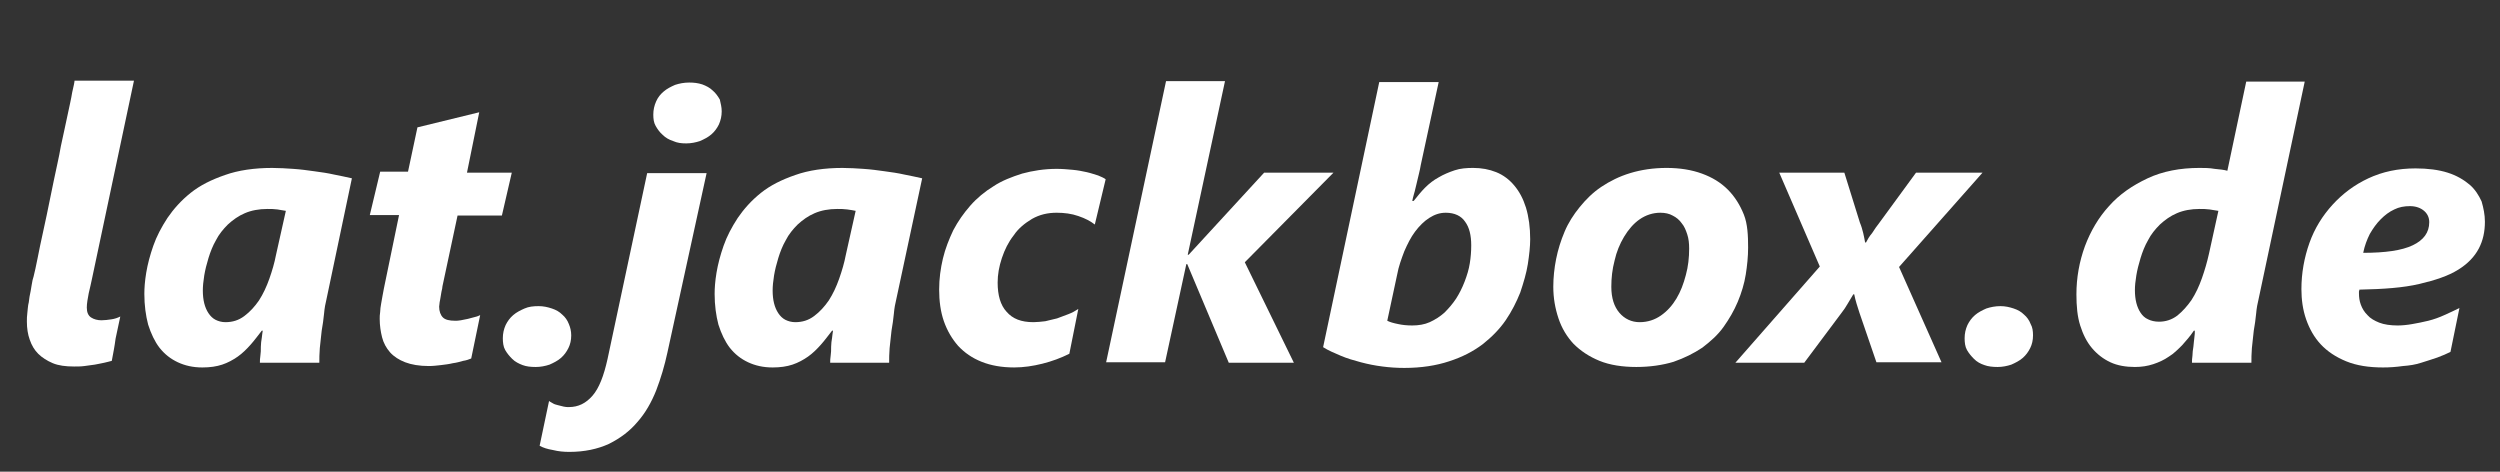 <?xml version="1.0" encoding="utf-8"?>
<svg version="1.1" id="Ebene_1" xmlns="http://www.w3.org/2000/svg" xmlns:xlink="http://www.w3.org/1999/xlink" x="0px" y="0px"
	 width="530px" height="100px" viewBox="0 0 530 100" style="enable-background:new 0 0 530 100;" xml:space="preserve">
<rect x="0" y="0" width="530" height="100" fill="#333333" stroke="none"/>
<style type="text/css">
	.st0{fill:#FFFFFF;}
</style>
<path class="st0" d="M23.7,76.5c-0.5,0.1-1,0.3-1.6,0.4c-0.6,0.1-1.3,0.3-2,0.4c-0.7,0.1-1.4,0.2-2.2,0.3c-0.7,0.1-1.5,0.1-2.2,0.1
	c-1.8,0-3.3-0.2-4.5-0.7C10,76.5,8.9,75.8,8.1,75c-0.8-0.8-1.4-1.8-1.8-3c-0.4-1.1-0.6-2.4-0.6-3.8c0-0.6,0-1.2,0.1-1.9
	c0.1-0.7,0.1-1.5,0.3-2.2c0.1-0.8,0.2-1.6,0.4-2.4c0.1-0.8,0.3-1.6,0.4-2.3C7,59.2,7.2,58.3,7.5,57c0.3-1.3,0.6-3,1-4.9
	s0.9-4.1,1.4-6.5c0.5-2.4,1-4.8,1.5-7.3c0.5-2.5,1.1-4.9,1.5-7.3c0.5-2.4,1-4.5,1.4-6.5c0.4-1.9,0.8-3.6,1-4.9
	c0.3-1.3,0.5-2.2,0.5-2.5h12.6l-8.9,42c-0.2,0.9-0.4,1.9-0.7,3.1c-0.2,1.1-0.4,2.1-0.4,3c0,1,0.3,1.7,0.9,2.1
	c0.6,0.4,1.4,0.6,2.2,0.6c0.7,0,1.4-0.1,2.1-0.2c0.7-0.1,1.3-0.3,1.9-0.6c-0.3,1.6-0.7,3.1-1,4.7C24.3,73.4,24,74.9,23.7,76.5
	L23.7,76.5z"/>
<path class="st0" d="M69.2,63.5c-0.2,0.8-0.4,1.8-0.5,3s-0.3,2.4-0.5,3.6c-0.1,1.2-0.3,2.5-0.4,3.7c-0.1,1.2-0.1,2.2-0.1,3.1H55.1
	c0-0.4,0-0.9,0.1-1.5s0.1-1.2,0.1-1.9c0-0.6,0.1-1.3,0.2-1.9c0.1-0.6,0.1-1.1,0.2-1.5h-0.2c-0.8,1-1.5,2-2.4,3
	c-0.8,0.9-1.7,1.8-2.7,2.5c-1,0.7-2.1,1.3-3.3,1.7c-1.2,0.4-2.6,0.6-4.2,0.6c-2,0-3.7-0.4-5.2-1.1c-1.5-0.7-2.8-1.7-3.9-3.1
	c-1-1.3-1.8-3-2.4-4.9c-0.5-1.9-0.8-4.1-0.8-6.5c0-1.2,0.1-2.7,0.4-4.5c0.3-1.8,0.8-3.7,1.5-5.7s1.7-3.9,3-5.9
	c1.3-1.9,2.9-3.7,4.9-5.3c2-1.6,4.4-2.8,7.3-3.8c2.8-1,6.2-1.5,10-1.5c1.5,0,3,0.1,4.5,0.2c1.5,0.1,3,0.3,4.4,0.5
	c1.5,0.2,2.9,0.4,4.2,0.7c1.4,0.3,2.6,0.5,3.8,0.8L69.2,63.5L69.2,63.5z M58.8,44.4c-0.7-0.1-1.4-0.1-2.1-0.1
	c-1.8,0-3.4,0.3-4.8,0.9s-2.5,1.4-3.6,2.4c-1,1-1.9,2.1-2.5,3.3c-0.7,1.2-1.2,2.5-1.6,3.8s-0.7,2.5-0.9,3.7
	c-0.2,1.2-0.3,2.3-0.3,3.2c0,1,0.1,1.9,0.3,2.7c0.2,0.8,0.5,1.5,0.9,2.1s0.9,1.1,1.5,1.4c0.6,0.3,1.3,0.5,2.1,0.5
	c1.5,0,2.8-0.4,4-1.3c1.2-0.9,2.2-2,3.1-3.3c0.9-1.4,1.6-2.9,2.2-4.6c0.6-1.7,1.1-3.4,1.4-5l2.1-9.4C60.1,44.6,59.5,44.5,58.8,44.4
	L58.8,44.4z"/>
<path class="st0" d="M106.4,45.7H97l-3.2,15c0,0.3-0.1,0.7-0.2,1.1c-0.1,0.4-0.1,0.8-0.2,1.2s-0.1,0.8-0.2,1.1
	c0,0.4-0.1,0.6-0.1,0.9c0,1,0.3,1.8,0.8,2.3c0.5,0.5,1.4,0.7,2.6,0.7c0.3,0,0.7,0,1.2-0.1c0.5-0.1,1-0.2,1.5-0.3
	c0.5-0.1,1-0.3,1.5-0.4s0.9-0.3,1.1-0.4l-1.9,9.2c-0.5,0.2-1,0.4-1.7,0.5c-0.7,0.2-1.4,0.4-2.2,0.5c-0.8,0.2-1.7,0.3-2.5,0.4
	c-0.9,0.1-1.7,0.2-2.6,0.2c-2,0-3.7-0.3-5-0.8c-1.3-0.5-2.4-1.2-3.2-2.1c-0.8-0.9-1.4-2-1.7-3.2c-0.3-1.2-0.5-2.5-0.5-3.9
	c0-0.4,0-0.9,0.1-1.5c0-0.5,0.1-1.1,0.2-1.7c0.1-0.6,0.2-1.2,0.3-1.7c0.1-0.6,0.2-1.1,0.3-1.6l3.2-15.5h-6.2l2.2-9.2h5.9l2-9.4
	l13.1-3.2L99,36.6h9.5L106.4,45.7L106.4,45.7z"/>
<path class="st0" d="M121.1,71.1c0,1-0.2,1.9-0.6,2.7c-0.4,0.8-0.9,1.5-1.6,2.1c-0.7,0.6-1.5,1-2.4,1.4c-0.9,0.3-1.9,0.5-2.9,0.5
	c-1.1,0-2-0.1-2.8-0.4s-1.6-0.7-2.2-1.3c-0.6-0.6-1.1-1.2-1.5-1.9c-0.4-0.7-0.5-1.6-0.5-2.5c0-1,0.2-1.9,0.6-2.8
	c0.4-0.8,0.9-1.5,1.6-2.1c0.7-0.6,1.5-1,2.4-1.4s1.9-0.5,3-0.5c1,0,1.9,0.2,2.8,0.5c0.9,0.3,1.6,0.7,2.2,1.3c0.6,0.5,1.1,1.2,1.4,2
	C120.9,69.4,121.1,70.2,121.1,71.1L121.1,71.1z"/>
<path class="st0" d="M141.5,74.7c-0.6,2.8-1.4,5.5-2.4,8.1c-1,2.5-2.3,4.8-4,6.7c-1.6,1.9-3.6,3.4-6,4.6c-2.4,1.1-5.2,1.7-8.4,1.7
	c-1.2,0-2.3-0.1-3.5-0.4c-1.2-0.2-2.1-0.5-2.8-0.9l2-9.5c0.2,0.2,0.5,0.3,0.8,0.5c0.3,0.2,0.7,0.3,1.1,0.4c0.4,0.1,0.8,0.2,1.2,0.3
	s0.7,0.1,1.1,0.1c2,0,3.6-0.8,5-2.4c1.4-1.6,2.4-4.2,3.2-7.8l8.4-39.4h12.6L141.5,74.7L141.5,74.7z M153,23.6c0,1-0.2,1.9-0.6,2.8
	c-0.4,0.8-0.9,1.5-1.6,2.1c-0.7,0.6-1.5,1-2.4,1.4c-0.9,0.3-1.9,0.5-2.9,0.5c-1.1,0-1.9-0.1-2.8-0.5c-0.9-0.3-1.6-0.7-2.2-1.3
	c-0.6-0.5-1.1-1.2-1.5-1.9c-0.4-0.7-0.5-1.5-0.5-2.4c0-1,0.2-1.9,0.6-2.8s0.9-1.5,1.6-2.1c0.7-0.6,1.5-1,2.4-1.4
	c0.9-0.3,1.9-0.5,3-0.5c1,0,1.9,0.1,2.8,0.4c0.8,0.3,1.6,0.7,2.2,1.3c0.6,0.5,1.1,1.2,1.5,1.9C152.8,22,153,22.7,153,23.6L153,23.6z
	"/>
<path class="st0" d="M190,63.5c-0.2,0.8-0.4,1.8-0.5,3s-0.3,2.4-0.5,3.6c-0.1,1.2-0.3,2.5-0.4,3.7c-0.1,1.2-0.1,2.2-0.1,3.1H176
	c0-0.4,0-0.9,0.1-1.5s0.1-1.2,0.1-1.9c0-0.6,0.1-1.3,0.2-1.9c0.1-0.6,0.1-1.1,0.2-1.5h-0.2c-0.8,1-1.5,2-2.4,3
	c-0.8,0.9-1.7,1.8-2.7,2.5c-1,0.7-2.1,1.3-3.3,1.7c-1.2,0.4-2.6,0.6-4.2,0.6c-2,0-3.7-0.4-5.2-1.1c-1.5-0.7-2.8-1.7-3.9-3.1
	c-1-1.3-1.8-3-2.4-4.9c-0.5-1.9-0.8-4.1-0.8-6.5c0-1.2,0.1-2.7,0.4-4.5c0.3-1.8,0.8-3.7,1.5-5.7s1.7-3.9,3-5.9
	c1.3-1.9,2.9-3.7,4.9-5.3c2-1.6,4.4-2.8,7.3-3.8c2.8-1,6.2-1.5,10-1.5c1.5,0,3,0.1,4.5,0.2c1.5,0.1,3,0.3,4.4,0.5
	c1.5,0.2,2.9,0.4,4.2,0.7c1.4,0.3,2.6,0.5,3.8,0.8L190,63.5L190,63.5z M179.6,44.4c-0.7-0.1-1.4-0.1-2.1-0.1c-1.8,0-3.4,0.3-4.8,0.9
	c-1.4,0.6-2.5,1.4-3.6,2.4c-1,1-1.9,2.1-2.5,3.3c-0.7,1.2-1.2,2.5-1.6,3.8s-0.7,2.5-0.9,3.7c-0.2,1.2-0.3,2.3-0.3,3.2
	c0,1,0.1,1.9,0.3,2.7c0.2,0.8,0.5,1.5,0.9,2.1s0.9,1.1,1.5,1.4c0.6,0.3,1.3,0.5,2.1,0.5c1.5,0,2.8-0.4,4-1.3c1.2-0.9,2.2-2,3.1-3.3
	c0.9-1.4,1.6-2.9,2.2-4.6s1.1-3.4,1.4-5l2.1-9.4C181,44.6,180.3,44.5,179.6,44.4L179.6,44.4z"/>
<path class="st0" d="M232.1,47.6c-0.9-0.7-2-1.3-3.5-1.8c-1.4-0.5-3-0.7-4.6-0.7c-1.9,0-3.6,0.4-5.2,1.3c-1.5,0.9-2.9,2-3.9,3.5
	c-1.1,1.4-1.9,3-2.5,4.8s-0.9,3.5-0.9,5.2c0,2.7,0.6,4.8,1.9,6.2c1.3,1.5,3.1,2.2,5.7,2.2c0.8,0,1.6-0.1,2.5-0.2
	c0.9-0.2,1.7-0.4,2.5-0.6c0.8-0.3,1.6-0.6,2.4-0.9c0.8-0.3,1.5-0.7,2.1-1.1l-1.9,9.5c-1.8,0.9-3.7,1.6-5.7,2.1c-2,0.5-4,0.8-6,0.8
	c-2.6,0-4.9-0.4-6.9-1.2c-2-0.8-3.6-1.9-5-3.4c-1.3-1.5-2.3-3.2-3-5.2c-0.7-2-1-4.3-1-6.7c0-2.3,0.3-4.5,0.8-6.6
	c0.5-2.1,1.3-4.1,2.2-6c1-1.9,2.2-3.6,3.6-5.2c1.4-1.6,3.1-3,4.9-4.1c1.8-1.2,3.9-2,6.1-2.7c2.2-0.6,4.7-1,7.3-1
	c1.2,0,2.3,0.1,3.4,0.2c1.1,0.1,2.1,0.3,3,0.5c0.9,0.2,1.7,0.5,2.4,0.7c0.7,0.3,1.2,0.5,1.6,0.8L232.1,47.6L232.1,47.6z"/>
<path class="st0" d="M263.9,55.6l10.4,21.3h-13.8l-8.8-20.9h-0.2L247,76.8h-12.5l12.7-59.6h12.5L251.8,54h0.2l16-17.4h14.7
	L263.9,55.6L263.9,55.6z"/>
<path class="st0" d="M324.4,50.7c0,1.6-0.2,3.3-0.5,5.3c-0.3,1.9-0.9,3.9-1.6,6c-0.8,2-1.8,4-3.1,5.9c-1.3,1.9-3,3.6-4.9,5.1
	c-2,1.5-4.3,2.7-7.1,3.6c-2.7,0.9-5.9,1.4-9.5,1.4c-1.5,0-3.1-0.1-4.6-0.3c-1.6-0.2-3.1-0.5-4.6-0.9c-1.5-0.4-2.9-0.8-4.3-1.4
	s-2.6-1.1-3.7-1.8l11.9-56.2H305L301.2,35c-0.1,0.5-0.2,1.2-0.4,1.9c-0.2,0.7-0.3,1.4-0.5,2.1c-0.2,0.7-0.3,1.4-0.5,2
	c-0.2,0.6-0.3,1.2-0.4,1.6h0.3c0.8-1,1.6-2,2.4-2.8c0.9-0.9,1.8-1.6,2.9-2.2c1-0.6,2.2-1.1,3.4-1.5s2.5-0.5,3.9-0.5
	c1.8,0,3.4,0.3,4.9,0.9s2.8,1.6,3.8,2.8c1.1,1.3,1.9,2.8,2.5,4.7C324.1,46,324.4,48.2,324.4,50.7L324.4,50.7z M311.9,52
	c0-2.1-0.4-3.8-1.3-5c-0.8-1.2-2.2-1.9-4.1-1.9c-1.3,0-2.4,0.4-3.5,1.1s-2.1,1.7-3,2.9c-0.9,1.2-1.6,2.6-2.3,4.2
	c-0.6,1.6-1.2,3.2-1.5,4.9l-2.1,9.8c0.6,0.3,1.3,0.5,2.3,0.7c0.9,0.2,1.9,0.3,3,0.3c1.3,0,2.6-0.2,3.7-0.7c1.1-0.5,2.2-1.2,3.1-2
	c0.9-0.9,1.7-1.8,2.5-3c0.7-1.1,1.3-2.3,1.8-3.6c0.5-1.3,0.9-2.6,1.1-3.9C311.8,54.6,311.9,53.3,311.9,52L311.9,52z"/>
<path class="st0" d="M370.6,52.5c0,1.9-0.2,3.8-0.5,5.7s-0.9,3.9-1.7,5.8c-0.8,1.9-1.8,3.6-3,5.3s-2.8,3.1-4.5,4.4
	c-1.8,1.2-3.8,2.2-6.1,3c-2.3,0.7-5,1.1-7.9,1.1s-5.6-0.4-7.8-1.3s-4-2.1-5.5-3.6c-1.4-1.5-2.5-3.3-3.2-5.4
	c-0.7-2.1-1.1-4.3-1.1-6.7c0-1.9,0.2-3.9,0.6-5.9c0.4-2,1-3.9,1.8-5.8c0.8-1.9,1.9-3.6,3.2-5.2c1.3-1.6,2.8-3.1,4.6-4.3
	c1.8-1.2,3.8-2.2,6.1-2.9c2.3-0.7,4.9-1.1,7.7-1.1s5.3,0.4,7.5,1.2c2.2,0.8,4,1.9,5.5,3.4s2.6,3.3,3.4,5.3S370.6,50,370.6,52.5
	L370.6,52.5z M358.1,52.7c0-1.1-0.1-2.1-0.4-3c-0.3-0.9-0.6-1.7-1.2-2.4c-0.5-0.7-1.1-1.2-1.9-1.6c-0.7-0.4-1.6-0.6-2.6-0.6
	c-1.6,0-3.1,0.5-4.4,1.4c-1.3,0.9-2.4,2.2-3.3,3.7c-0.9,1.5-1.6,3.2-2,5c-0.5,1.9-0.7,3.7-0.7,5.6c0,2.4,0.6,4.2,1.7,5.5
	c1.1,1.3,2.6,2,4.3,2s3.2-0.5,4.5-1.4s2.4-2.1,3.3-3.6c0.9-1.5,1.5-3.1,2-5C357.9,56.5,358.1,54.6,358.1,52.7L358.1,52.7z"/>
<path class="st0" d="M402.6,56.6l9,20.2h-13.8l-3.6-10.5c-0.2-0.6-0.4-1.3-0.6-1.9c-0.2-0.7-0.4-1.4-0.5-2h-0.2
	c-0.4,0.7-0.8,1.3-1.2,2c-0.4,0.7-0.8,1.3-1.2,1.8l-8,10.7h-14.6l17.9-20.4l-8.6-19.9H391l3.3,10.6c0.3,0.7,0.5,1.4,0.7,2.2
	s0.3,1.5,0.4,2h0.2c0.3-0.6,0.7-1.3,1.3-2c0.5-0.8,1-1.5,1.4-2l7.9-10.8h14.1L402.6,56.6L402.6,56.6z"/>
<path class="st0" d="M431,71.1c0,1-0.2,1.9-0.6,2.7c-0.4,0.8-0.9,1.5-1.6,2.1c-0.7,0.6-1.5,1-2.4,1.4c-0.9,0.3-1.9,0.5-2.9,0.5
	s-2-0.1-2.8-0.4c-0.9-0.3-1.6-0.7-2.2-1.3c-0.6-0.6-1.1-1.2-1.5-1.9c-0.4-0.7-0.5-1.6-0.5-2.5c0-1,0.2-1.9,0.6-2.8
	c0.4-0.8,0.9-1.5,1.6-2.1c0.7-0.6,1.5-1,2.4-1.4c0.9-0.3,1.9-0.5,3-0.5c1,0,1.9,0.2,2.8,0.5c0.9,0.3,1.6,0.7,2.2,1.3
	c0.6,0.5,1.1,1.2,1.4,2C430.9,69.4,431,70.2,431,71.1L431,71.1z"/>
<path class="st0" d="M478.8,63.5c-0.2,0.8-0.4,1.8-0.5,3s-0.3,2.4-0.5,3.6c-0.1,1.2-0.3,2.5-0.4,3.7c-0.1,1.2-0.1,2.2-0.1,3.1h-12.6
	c0-0.4,0-0.9,0.1-1.5c0-0.6,0.1-1.3,0.2-1.9c0.1-0.7,0.1-1.3,0.2-1.9c0.1-0.6,0.1-1.1,0.1-1.5h-0.2c-0.8,1.2-1.7,2.2-2.5,3.1
	c-0.9,0.9-1.8,1.8-2.8,2.4c-1,0.7-2.1,1.2-3.3,1.6c-1.2,0.4-2.5,0.6-3.9,0.6c-1.9,0-3.7-0.3-5.2-1c-1.5-0.7-2.8-1.7-3.9-3
	c-1.1-1.3-1.9-2.9-2.5-4.8c-0.6-1.9-0.8-4.1-0.8-6.6c0-3.5,0.6-6.9,1.8-10.2c1.2-3.2,2.9-6.1,5.1-8.5c2.2-2.5,5-4.4,8.2-5.9
	c3.2-1.5,6.9-2.2,11-2.2c1,0,2.1,0,3.2,0.2c1.1,0.1,2,0.2,2.7,0.4l4-18.9h12.4L478.8,63.5L478.8,63.5z M468.4,44.4
	c-0.7-0.1-1.4-0.1-2.1-0.1c-1.8,0-3.4,0.3-4.8,0.9c-1.4,0.6-2.5,1.4-3.6,2.4c-1,1-1.9,2.1-2.5,3.3c-0.7,1.2-1.2,2.5-1.6,3.8
	c-0.4,1.3-0.7,2.5-0.9,3.7c-0.2,1.2-0.3,2.2-0.3,3.1c0,1,0.1,1.9,0.3,2.7c0.2,0.8,0.5,1.5,0.9,2.1c0.4,0.6,0.9,1.1,1.6,1.4
	c0.6,0.3,1.4,0.5,2.3,0.5c1.4,0,2.7-0.4,3.9-1.3c1.1-0.9,2.1-2,3-3.3c0.9-1.4,1.6-2.9,2.2-4.6c0.6-1.7,1.1-3.4,1.5-5.2l2-9.1
	C469.8,44.6,469.1,44.5,468.4,44.4L468.4,44.4z"/>
<path class="st0" d="M526.8,47c0,2.1-0.4,4-1.3,5.7c-0.9,1.7-2.3,3.2-4.4,4.5c-2.1,1.3-4.8,2.2-8.2,3s-7.6,1.1-12.7,1.2
	c0,0.2-0.1,0.3-0.1,0.4v0.4c0,0.8,0.1,1.6,0.4,2.4c0.3,0.8,0.7,1.5,1.4,2.2c0.6,0.7,1.5,1.2,2.5,1.6c1,0.4,2.4,0.6,3.9,0.6
	c0.9,0,2-0.1,3.1-0.3c1.1-0.2,2.2-0.4,3.4-0.7c1.2-0.3,2.3-0.7,3.4-1.2c1.1-0.5,2.2-1,3.2-1.5l-1.9,9.3c-0.8,0.4-1.7,0.8-2.8,1.2
	c-1.1,0.4-2.2,0.7-3.4,1.1s-2.5,0.6-3.9,0.7c-1.4,0.2-2.8,0.3-4.2,0.3c-3,0-5.6-0.4-7.8-1.3c-2.2-0.9-4-2.1-5.4-3.6
	c-1.4-1.5-2.4-3.3-3.1-5.3c-0.7-2-1-4.2-1-6.4c0-3.4,0.6-6.7,1.7-9.8c1.1-3.1,2.8-5.8,4.9-8.1c2.1-2.3,4.6-4.2,7.6-5.6
	c3-1.4,6.3-2.1,10-2.1c2.6,0,4.9,0.3,6.8,0.9s3.4,1.5,4.6,2.5s2,2.3,2.6,3.6C526.5,44.1,526.8,45.5,526.8,47L526.8,47z M515,47.1
	c0-1-0.4-1.8-1.1-2.4c-0.7-0.6-1.7-1-3-1c-1.2,0-2.3,0.2-3.3,0.7c-1.1,0.5-2,1.2-2.9,2.1c-0.9,0.9-1.6,1.9-2.3,3.1
	c-0.6,1.2-1.1,2.5-1.4,4c4.7,0,8.2-0.5,10.5-1.6S515,49.3,515,47.1L515,47.1z"/>
</svg>
